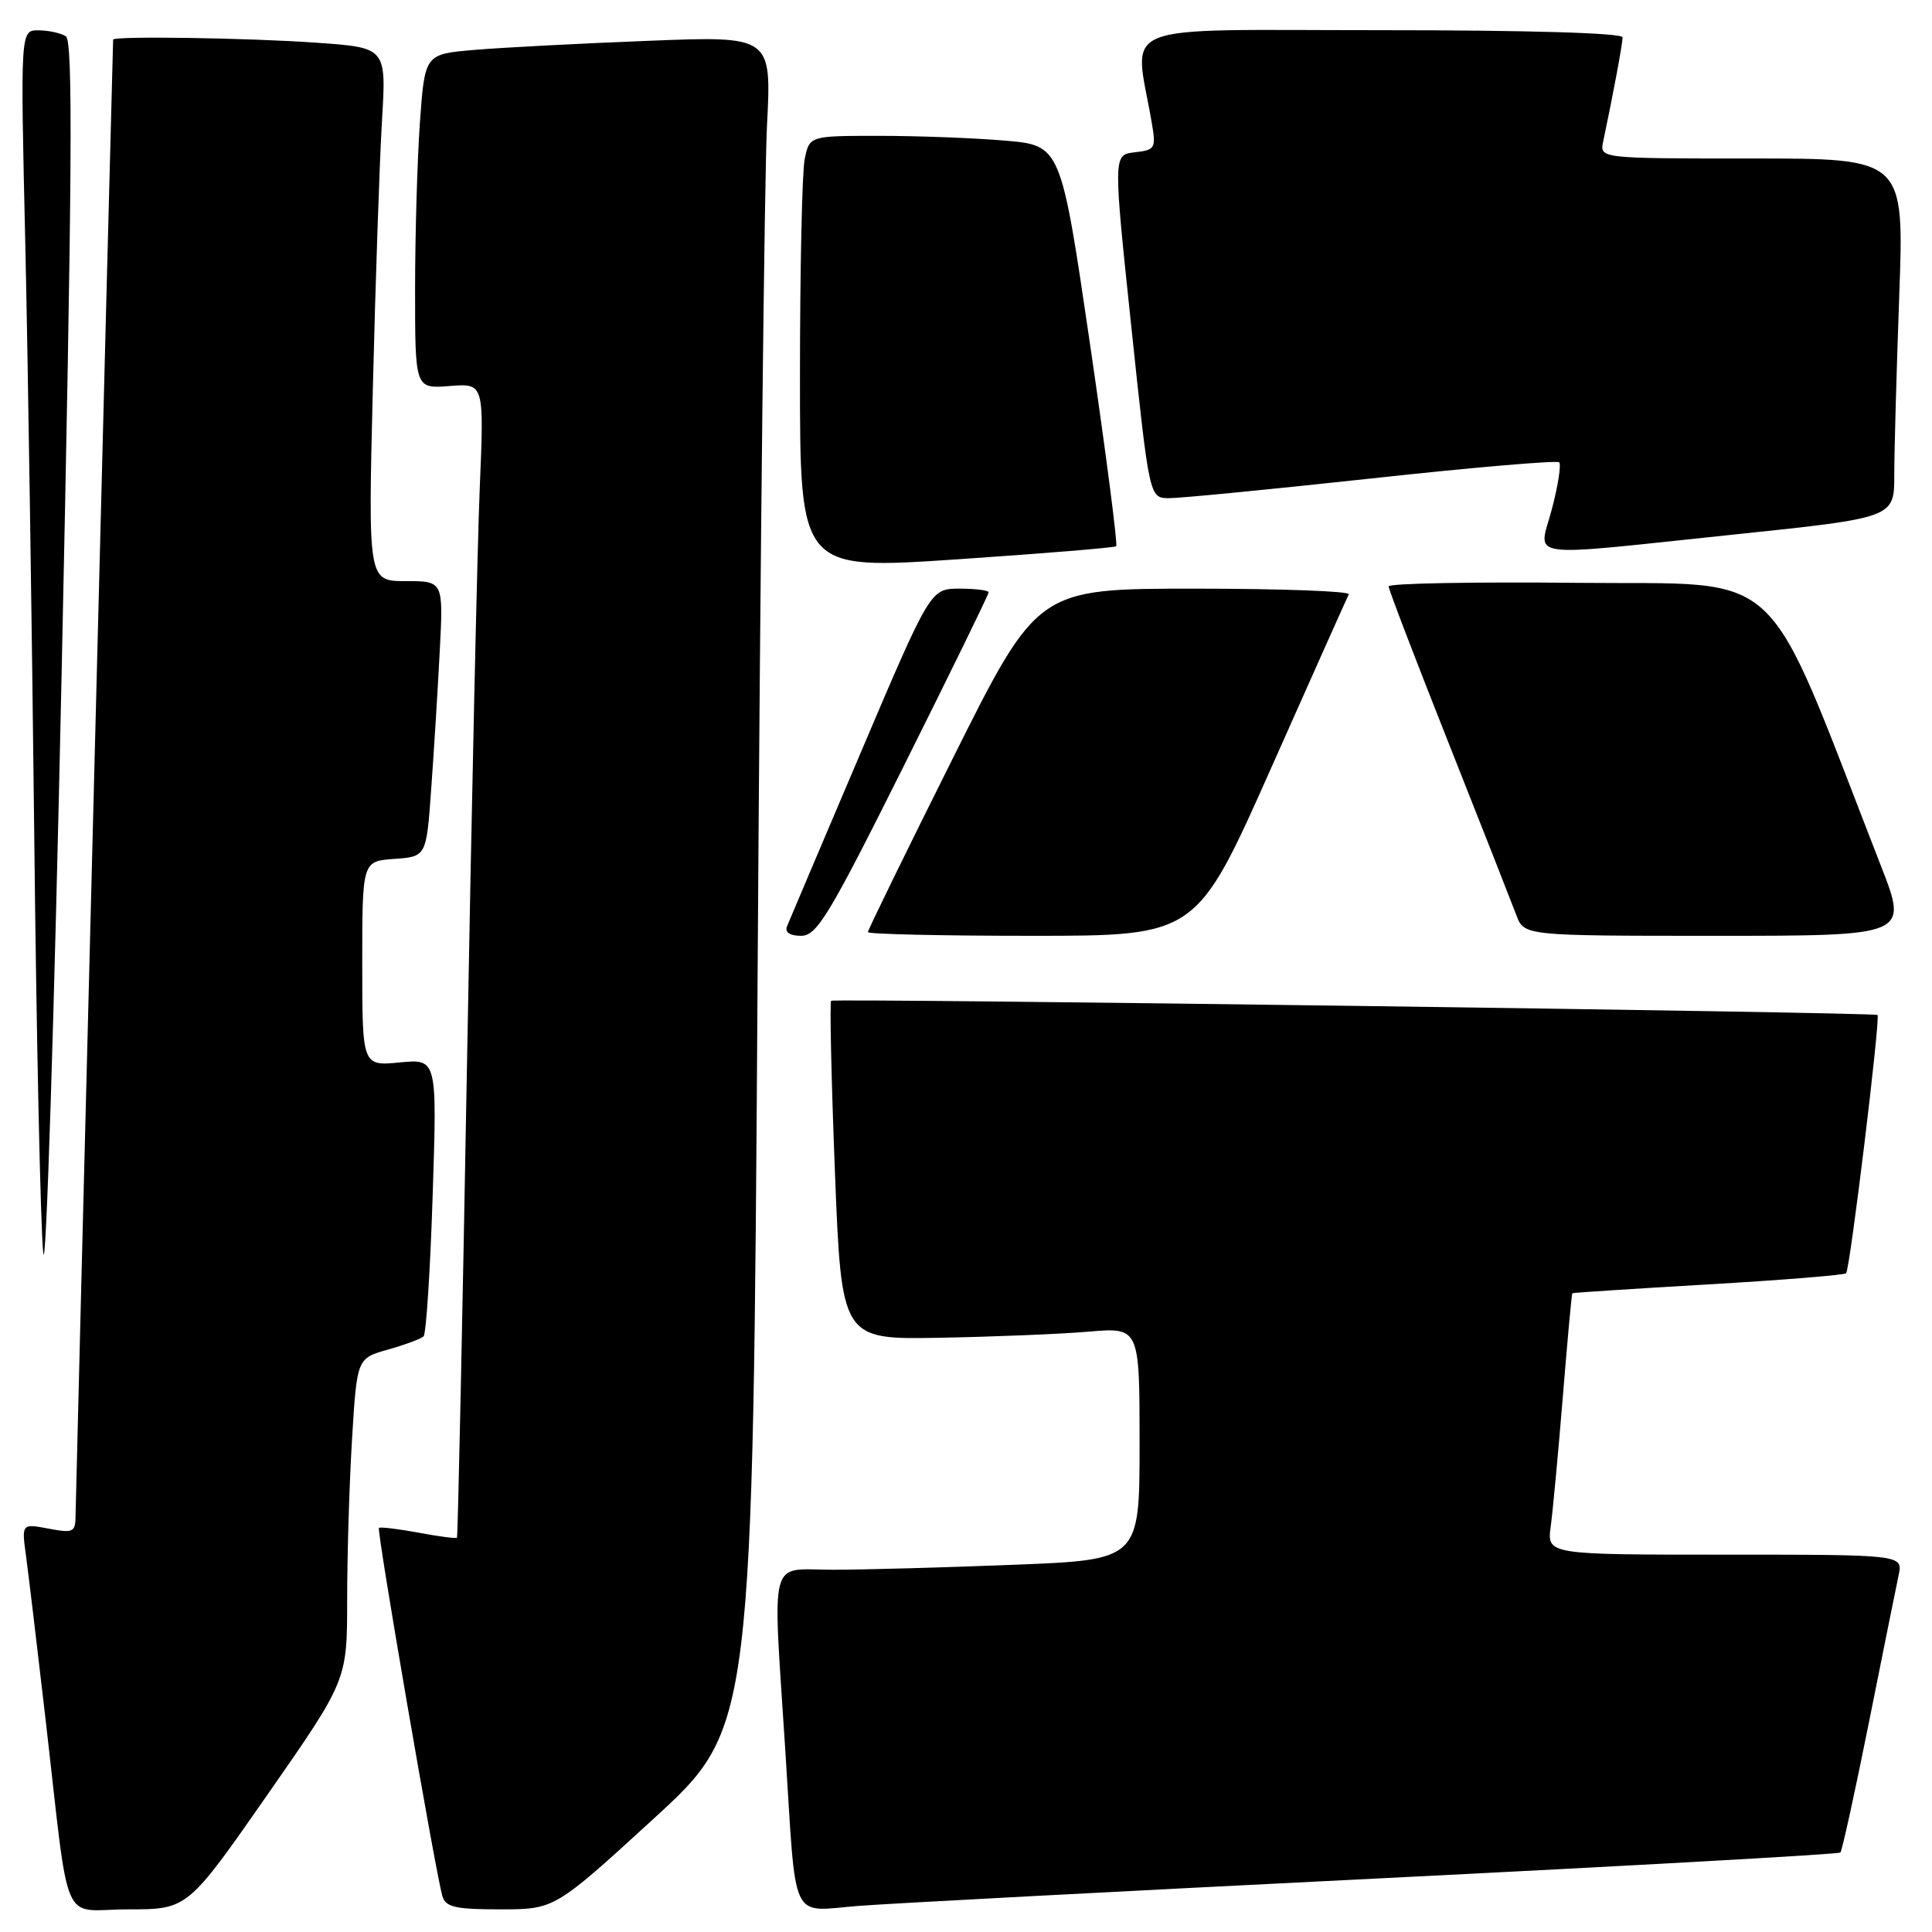 <?xml version="1.0" encoding="UTF-8" standalone="no"?>
<!DOCTYPE svg PUBLIC "-//W3C//DTD SVG 1.1//EN" "http://www.w3.org/Graphics/SVG/1.1/DTD/svg11.dtd" >
<svg xmlns="http://www.w3.org/2000/svg" xmlns:xlink="http://www.w3.org/1999/xlink" version="1.1" viewBox="0 0 256 256">
 <g >
 <path fill="currentColor"
d=" M 35.43 237.82 C 46.00 222.65 46.00 222.65 46.00 211.98 C 46.00 206.11 46.29 196.51 46.65 190.65 C 47.30 179.99 47.30 179.99 51.40 178.83 C 53.66 178.19 55.78 177.40 56.12 177.08 C 56.47 176.76 57.01 168.36 57.33 158.40 C 57.92 140.30 57.92 140.30 52.96 140.78 C 48.00 141.25 48.00 141.25 48.00 127.68 C 48.00 114.11 48.00 114.11 52.25 113.81 C 56.50 113.50 56.50 113.50 57.14 104.50 C 57.50 99.55 58.01 91.34 58.27 86.25 C 58.75 77.00 58.75 77.00 53.76 77.00 C 48.77 77.00 48.77 77.00 49.41 51.25 C 49.76 37.09 50.30 21.18 50.62 15.91 C 51.19 6.31 51.19 6.31 41.94 5.66 C 32.95 5.02 15.01 4.75 14.99 5.25 C 14.89 7.70 10.02 199.20 10.01 200.86 C 10.00 203.03 9.70 203.17 6.43 202.55 C 2.86 201.88 2.86 201.88 3.45 206.19 C 3.77 208.56 4.92 218.15 6.00 227.50 C 9.33 256.33 7.90 253.00 16.99 253.00 C 24.85 253.00 24.85 253.00 35.43 237.82 Z  M 86.63 240.97 C 99.75 228.95 99.75 228.95 100.39 128.73 C 100.74 73.60 101.30 23.16 101.63 16.63 C 102.24 4.76 102.24 4.76 85.87 5.41 C 76.87 5.76 66.53 6.30 62.89 6.61 C 56.29 7.17 56.29 7.17 55.64 16.24 C 55.29 21.23 55.00 31.20 55.00 38.41 C 55.00 51.51 55.00 51.51 59.58 51.15 C 64.15 50.79 64.15 50.79 63.57 64.64 C 63.25 72.26 62.49 106.62 61.88 141.00 C 61.27 175.38 60.67 203.61 60.55 203.75 C 60.43 203.89 58.12 203.59 55.42 203.08 C 52.71 202.58 50.37 202.30 50.21 202.46 C 49.89 202.77 57.73 248.24 58.62 251.25 C 59.05 252.71 60.34 253.00 66.32 253.00 C 73.50 252.99 73.50 252.99 86.63 240.97 Z  M 182.48 248.91 C 216.02 247.24 243.64 245.69 243.86 245.47 C 244.08 245.25 245.78 237.52 247.63 228.29 C 249.48 219.05 251.25 210.26 251.57 208.75 C 252.16 206.00 252.16 206.00 228.57 206.00 C 204.98 206.00 204.98 206.00 205.48 202.25 C 205.76 200.19 206.48 192.43 207.09 185.00 C 207.69 177.57 208.26 171.44 208.34 171.36 C 208.43 171.29 216.53 170.76 226.34 170.19 C 236.16 169.62 244.38 168.95 244.62 168.71 C 245.13 168.20 249.19 134.84 248.78 134.49 C 248.36 134.13 110.56 132.26 110.13 132.61 C 109.93 132.77 110.15 142.94 110.63 155.20 C 111.50 177.50 111.50 177.50 124.50 177.26 C 131.65 177.13 140.54 176.77 144.25 176.45 C 151.00 175.88 151.00 175.88 151.00 191.28 C 151.00 206.69 151.00 206.69 134.34 207.34 C 125.18 207.70 114.38 208.00 110.34 208.00 C 101.74 208.00 102.37 205.59 104.06 231.98 C 105.55 255.31 104.57 253.25 113.79 252.54 C 118.03 252.21 148.94 250.58 182.48 248.91 Z  M 8.73 4.81 C 8.05 4.38 6.42 4.02 5.10 4.02 C 2.70 4.00 2.70 4.00 3.35 32.25 C 3.70 47.79 4.23 82.77 4.53 110.00 C 4.82 137.23 5.36 162.43 5.73 166.00 C 6.09 169.57 7.19 134.94 8.17 89.04 C 9.57 23.27 9.69 5.42 8.73 4.81 Z  M 119.76 101.49 C 125.94 89.12 131.00 78.77 131.00 78.49 C 131.00 78.22 129.27 78.00 127.15 78.00 C 123.29 78.00 123.29 78.00 114.04 99.75 C 108.95 111.71 104.56 122.06 104.28 122.75 C 103.97 123.54 104.66 124.00 106.15 124.00 C 108.24 124.00 109.85 121.33 119.76 101.49 Z  M 168.44 101.75 C 173.88 89.51 178.51 79.16 178.72 78.75 C 178.94 78.34 169.75 78.00 158.30 78.00 C 137.48 78.00 137.48 78.00 126.24 100.51 C 120.06 112.88 115.00 123.23 115.00 123.51 C 115.00 123.78 124.80 124.00 136.77 124.00 C 158.55 124.00 158.55 124.00 168.44 101.75 Z  M 249.24 114.75 C 233.39 74.11 237.04 77.53 209.19 77.23 C 195.33 77.09 184.00 77.29 184.00 77.70 C 184.00 78.10 187.58 87.44 191.95 98.46 C 196.32 109.48 200.35 119.74 200.92 121.25 C 201.95 124.00 201.95 124.00 227.40 124.00 C 252.85 124.00 252.85 124.00 249.24 114.75 Z  M 147.90 72.38 C 148.12 72.19 146.56 60.16 144.44 45.64 C 140.57 19.26 140.57 19.26 133.13 18.63 C 129.04 18.28 121.55 18.00 116.47 18.00 C 107.25 18.00 107.25 18.00 106.62 21.12 C 106.28 22.84 106.00 35.78 106.00 49.88 C 106.00 75.51 106.00 75.51 126.75 74.12 C 138.16 73.35 147.68 72.57 147.90 72.38 Z  M 229.75 70.83 C 251.00 68.61 251.00 68.61 251.00 62.97 C 251.00 59.86 251.30 49.15 251.66 39.16 C 252.32 21.00 252.32 21.00 232.14 21.00 C 211.96 21.00 211.96 21.00 212.43 18.75 C 213.79 12.31 215.00 5.79 215.00 4.95 C 215.00 4.37 202.51 4.00 182.86 4.00 C 147.08 4.00 150.28 2.71 152.60 16.18 C 153.20 19.66 153.09 19.87 150.37 20.18 C 147.50 20.50 147.50 20.50 149.90 43.25 C 152.30 66.00 152.30 66.00 154.90 66.01 C 156.33 66.02 168.43 64.84 181.79 63.39 C 195.15 61.93 206.31 60.98 206.60 61.26 C 206.88 61.55 206.46 64.31 205.65 67.39 C 203.88 74.18 201.25 73.81 229.75 70.83 Z "/>
</g>
</svg>
